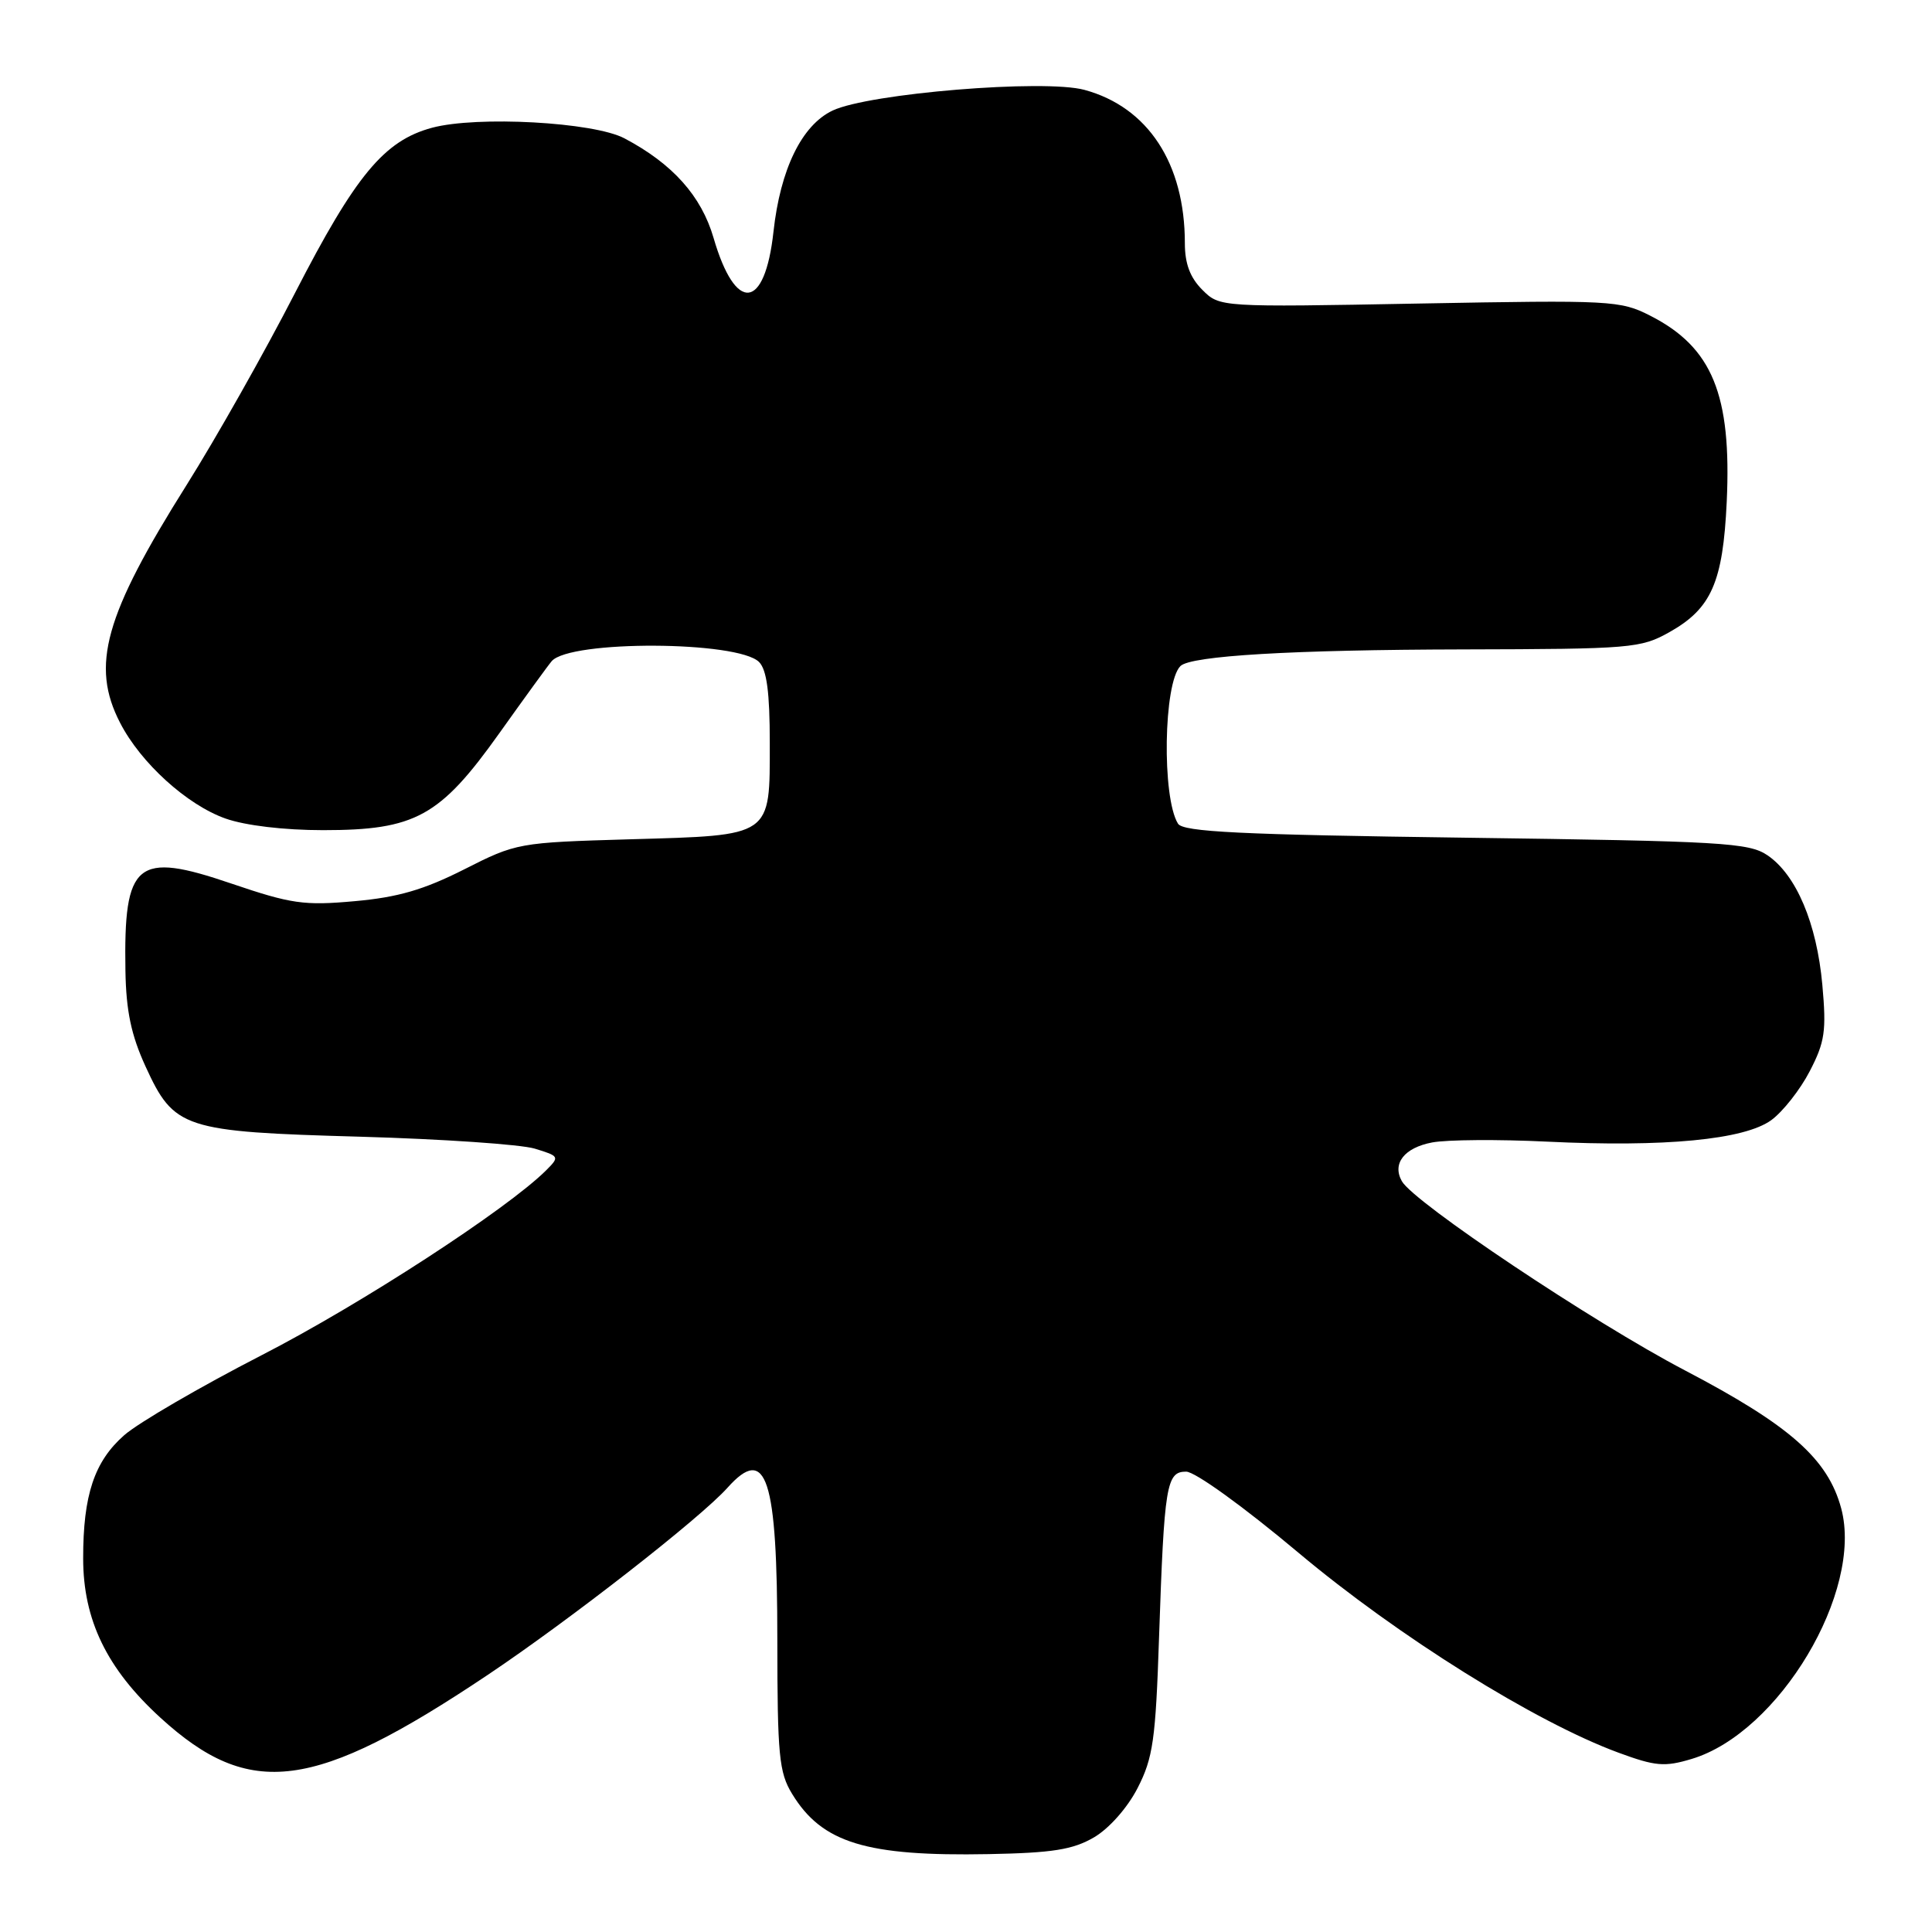 <?xml version="1.0" encoding="UTF-8" standalone="no"?>
<!DOCTYPE svg PUBLIC "-//W3C//DTD SVG 1.1//EN" "http://www.w3.org/Graphics/SVG/1.1/DTD/svg11.dtd" >
<svg xmlns="http://www.w3.org/2000/svg" xmlns:xlink="http://www.w3.org/1999/xlink" version="1.1" viewBox="0 0 256 256">
 <g >
 <path fill="currentColor"
d=" M 144.96 243.46 C 146.96 242.29 149.39 239.55 150.74 236.92 C 152.78 232.94 153.13 230.55 153.58 216.95 C 154.27 196.72 154.55 195.00 157.17 195.00 C 158.35 195.00 164.78 199.64 172.06 205.75 C 185.25 216.82 203.43 228.18 214.46 232.24 C 219.35 234.04 220.56 234.15 224.15 233.07 C 235.73 229.60 246.92 210.86 243.97 199.87 C 242.20 193.30 237.18 188.87 223.24 181.57 C 211.07 175.20 187.33 159.33 185.75 156.51 C 184.44 154.17 186.08 152.08 189.77 151.38 C 191.74 151.01 198.56 150.96 204.93 151.27 C 220.56 152.03 231.14 151.02 234.71 148.42 C 236.24 147.30 238.54 144.38 239.80 141.94 C 241.81 138.07 242.02 136.60 241.47 130.50 C 240.73 122.33 238.01 115.92 234.20 113.33 C 231.74 111.66 228.23 111.46 194.21 111.00 C 164.31 110.60 156.76 110.23 156.09 109.14 C 153.94 105.67 154.17 90.49 156.41 88.26 C 157.77 86.89 171.22 86.10 193.86 86.05 C 216.16 86.00 217.41 85.90 221.21 83.76 C 226.77 80.64 228.30 77.15 228.80 66.50 C 229.46 52.29 226.88 46.02 218.68 41.84 C 214.70 39.81 213.54 39.75 188.08 40.22 C 161.62 40.71 161.62 40.71 159.31 38.40 C 157.69 36.78 157.00 34.93 157.00 32.23 C 157.00 21.66 152.12 14.20 143.70 11.91 C 138.38 10.46 115.12 12.37 110.32 14.65 C 106.24 16.59 103.40 22.41 102.49 30.70 C 101.35 41.13 97.46 41.53 94.55 31.52 C 92.93 25.96 89.11 21.69 82.74 18.33 C 78.65 16.17 63.20 15.33 57.24 16.93 C 50.90 18.64 47.11 23.22 39.07 38.86 C 35.08 46.63 28.63 58.05 24.74 64.24 C 13.84 81.57 11.99 88.19 15.92 95.79 C 18.65 101.10 24.79 106.66 29.88 108.46 C 32.51 109.39 37.65 110.00 42.81 110.00 C 55.04 110.00 58.29 108.21 66.16 97.16 C 69.55 92.40 72.68 88.09 73.11 87.60 C 75.56 84.81 97.76 84.91 100.58 87.72 C 101.60 88.75 102.00 91.74 102.00 98.42 C 102.00 110.96 102.42 110.67 83.50 111.21 C 68.68 111.64 68.42 111.69 61.50 115.20 C 56.15 117.90 52.73 118.90 47.00 119.41 C 40.27 120.02 38.59 119.77 30.64 117.07 C 18.06 112.78 16.38 114.17 16.62 128.63 C 16.71 133.95 17.38 137.15 19.28 141.30 C 23.07 149.57 24.25 149.96 47.76 150.62 C 58.62 150.93 69.01 151.64 70.86 152.20 C 74.13 153.20 74.17 153.27 72.36 155.08 C 67.17 160.24 47.82 172.82 34.69 179.56 C 26.54 183.75 18.34 188.52 16.46 190.17 C 12.50 193.65 11.01 198.11 11.02 206.50 C 11.02 214.65 14.16 221.12 21.25 227.60 C 33.13 238.45 41.59 237.35 64.60 221.95 C 75.52 214.64 92.83 201.13 96.40 197.13 C 101.56 191.36 103.00 195.77 103.00 217.32 C 103.01 232.58 103.22 234.86 104.96 237.70 C 108.92 244.20 114.77 245.99 131.00 245.68 C 139.48 245.52 142.16 245.09 144.96 243.46 Z "/>
</g>
</svg>